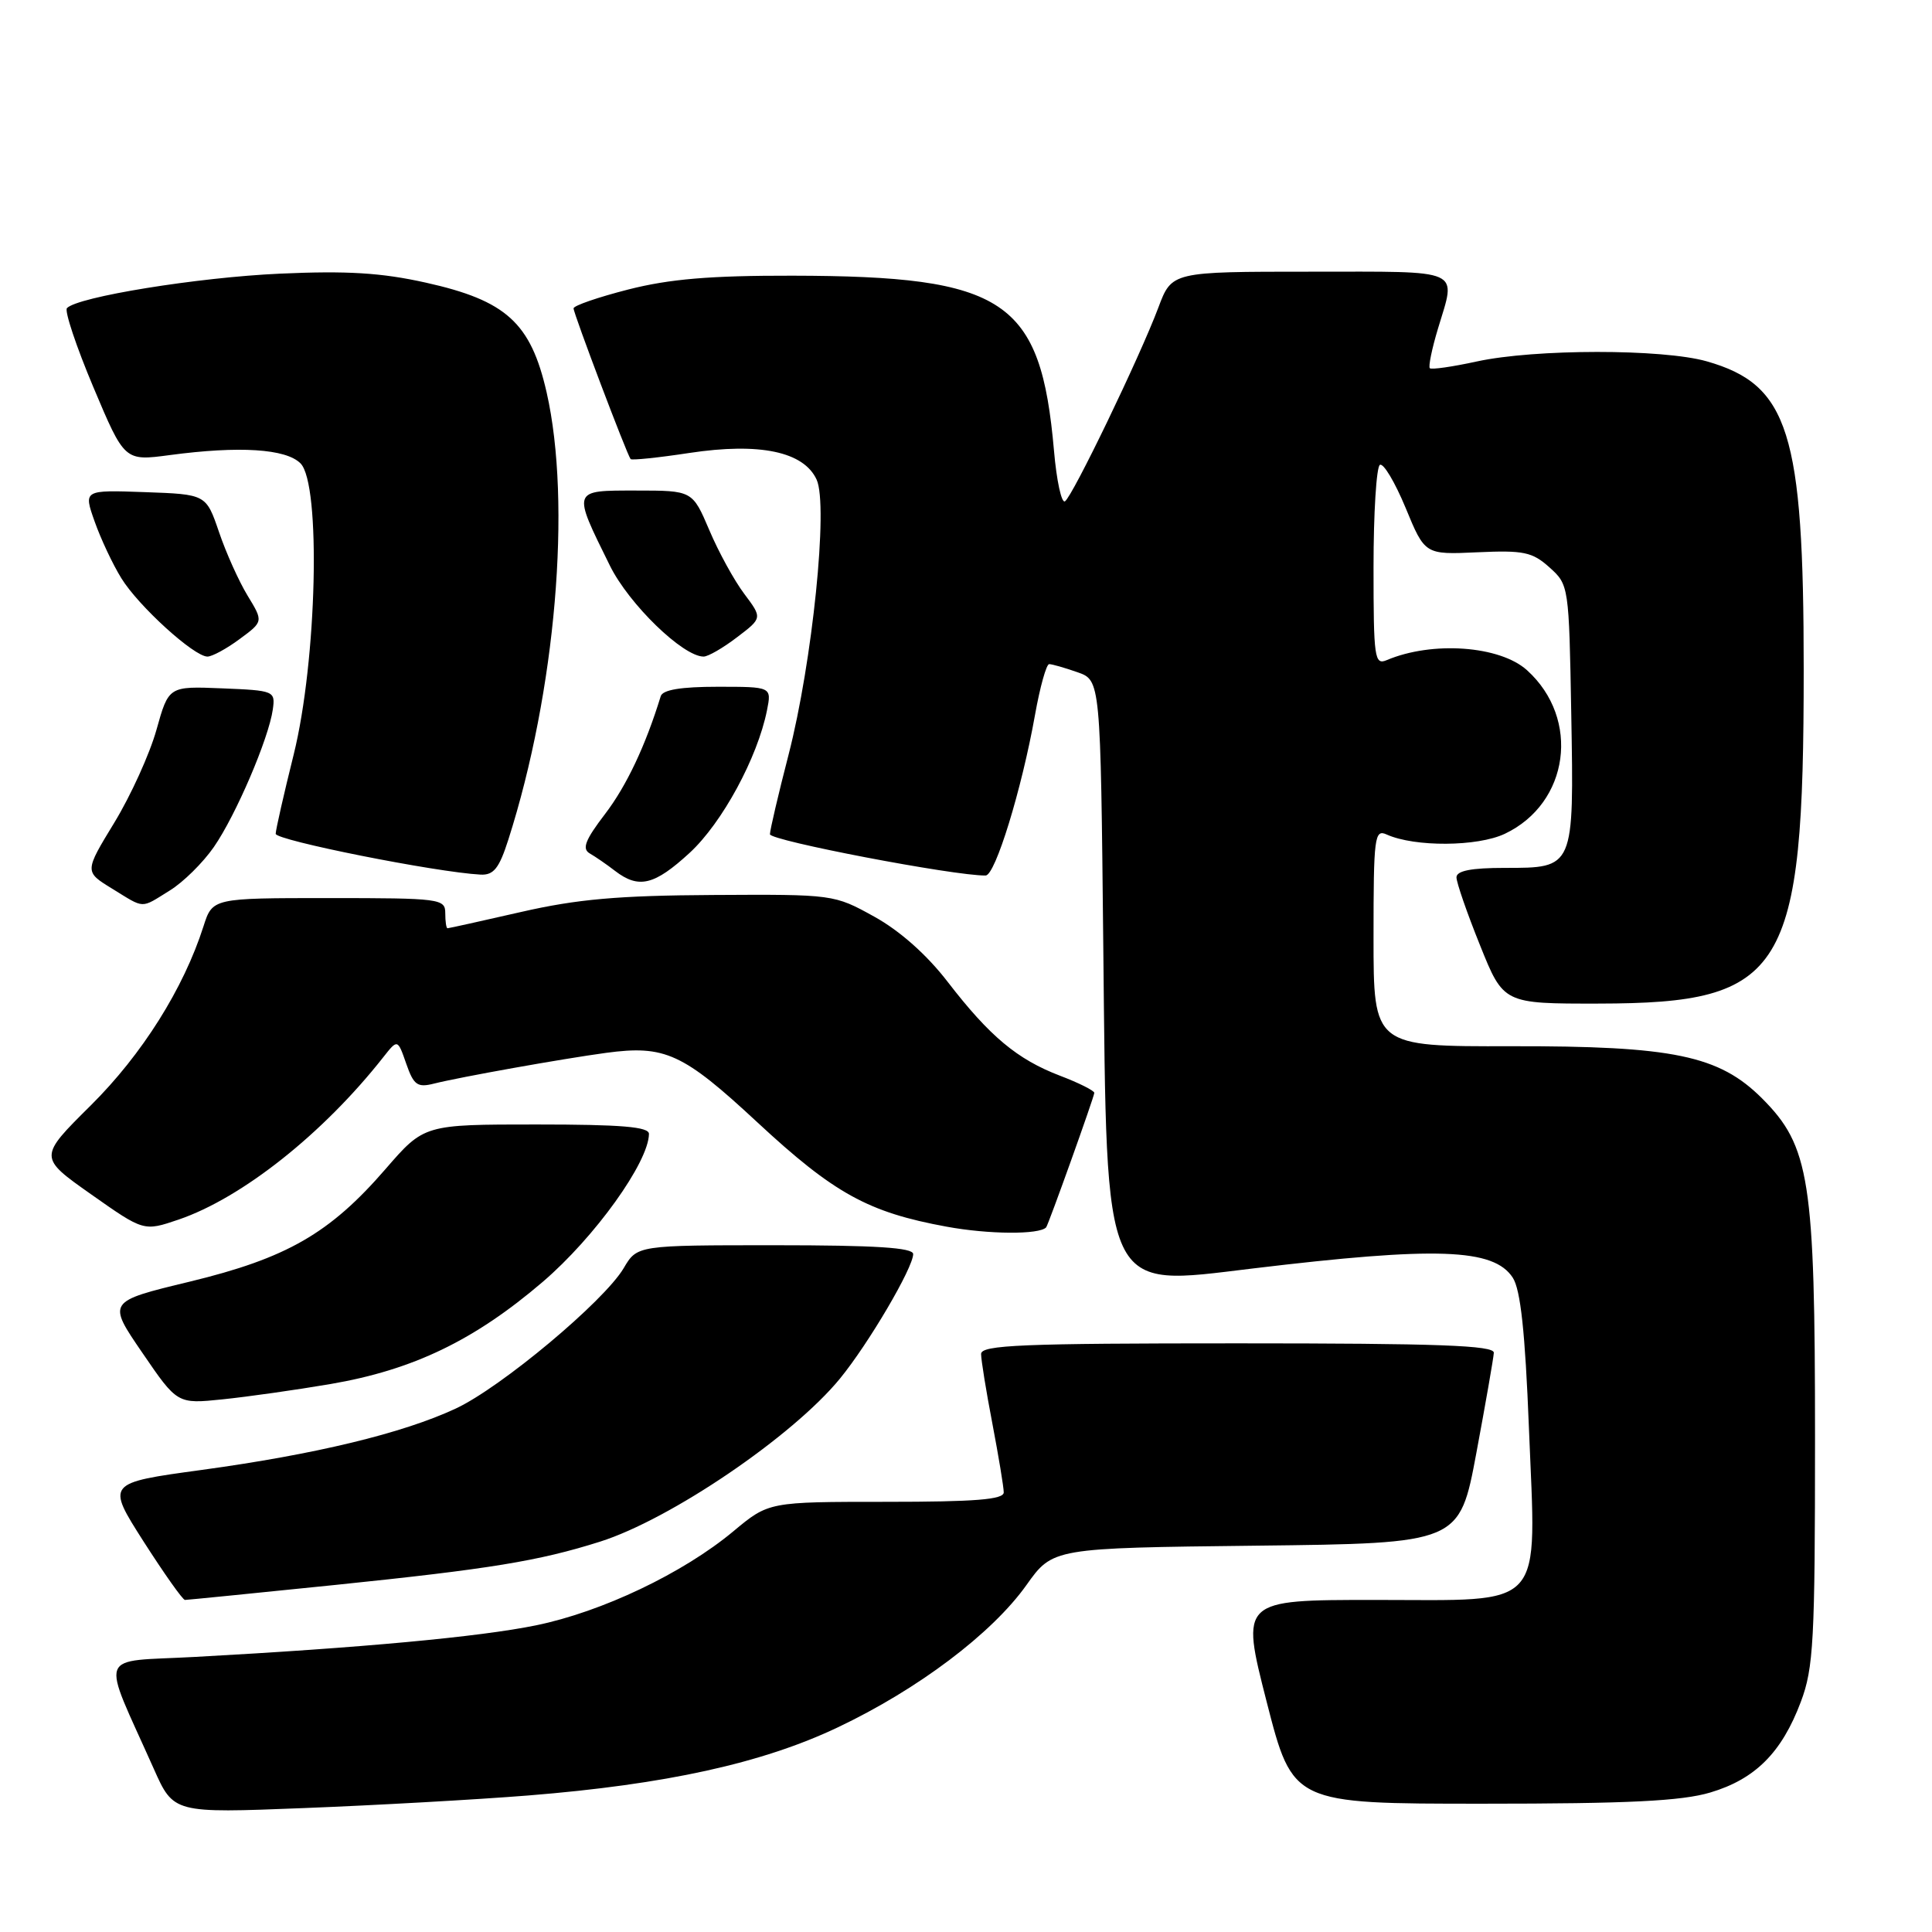 <?xml version="1.0" encoding="UTF-8" standalone="no"?>
<!DOCTYPE svg PUBLIC "-//W3C//DTD SVG 1.1//EN" "http://www.w3.org/Graphics/SVG/1.1/DTD/svg11.dtd" >
<svg xmlns="http://www.w3.org/2000/svg" xmlns:xlink="http://www.w3.org/1999/xlink" version="1.1" viewBox="0 0 256 256">
 <g >
 <path fill="currentColor"
d=" M 70.00 237.91 C 88.20 236.45 101.01 233.64 111.00 228.89 C 121.63 223.85 131.44 216.45 136.00 210.04 C 139.50 205.12 139.50 205.12 166.44 204.81 C 193.39 204.50 193.39 204.50 195.63 192.50 C 196.86 185.90 197.90 179.94 197.94 179.25 C 197.99 178.27 190.57 178.00 164.00 178.00 C 135.39 178.00 130.00 178.22 130.00 179.41 C 130.00 180.19 130.67 184.35 131.50 188.66 C 132.32 192.97 133.00 197.06 133.00 197.75 C 133.00 198.70 129.22 199.00 117.43 199.00 C 101.86 199.00 101.86 199.00 97.18 202.90 C 90.53 208.45 79.73 213.59 71.00 215.37 C 63.51 216.90 47.85 218.35 25.83 219.55 C 12.69 220.27 13.32 218.55 20.38 234.38 C 23.00 240.26 23.00 240.26 40.25 239.58 C 49.74 239.21 63.12 238.46 70.00 237.91 Z  M 226.61 237.52 C 232.57 235.75 236.09 232.23 238.62 225.50 C 240.31 221.01 240.50 217.43 240.50 190.50 C 240.50 156.28 239.81 151.88 233.47 145.53 C 227.78 139.85 221.69 138.59 200.25 138.63 C 182.00 138.67 182.00 138.67 182.00 124.23 C 182.00 110.84 182.13 109.84 183.75 110.58 C 187.46 112.25 195.77 112.20 199.40 110.48 C 207.94 106.43 209.46 95.25 202.34 88.81 C 198.75 85.56 189.79 84.91 183.75 87.47 C 182.13 88.16 182.00 87.21 182.00 75.17 C 182.00 67.99 182.38 61.88 182.84 61.60 C 183.30 61.31 184.83 63.87 186.25 67.29 C 188.81 73.50 188.81 73.50 195.77 73.18 C 201.89 72.90 203.04 73.14 205.31 75.18 C 207.88 77.48 207.90 77.64 208.20 94.59 C 208.56 115.12 208.61 115.00 199.38 115.00 C 194.95 115.00 193.00 115.38 192.99 116.25 C 192.99 116.94 194.39 120.99 196.11 125.25 C 199.22 133.00 199.22 133.00 211.86 132.98 C 236.55 132.94 239.00 128.94 239.00 88.66 C 239.00 57.27 237.02 50.98 226.16 47.88 C 220.30 46.21 203.36 46.22 195.67 47.90 C 192.46 48.60 189.67 49.00 189.46 48.79 C 189.25 48.58 189.73 46.22 190.54 43.54 C 192.96 35.48 194.12 36.00 173.64 36.00 C 155.27 36.00 155.27 36.00 153.49 40.75 C 151.03 47.30 142.10 65.82 141.11 66.43 C 140.66 66.71 140.00 63.69 139.66 59.72 C 137.90 39.71 133.23 36.58 105.00 36.53 C 94.10 36.51 88.70 36.97 83.25 38.36 C 79.26 39.38 76.00 40.50 76.00 40.86 C 75.99 41.53 83.08 60.26 83.56 60.83 C 83.71 61.01 87.21 60.65 91.34 60.02 C 100.66 58.61 106.51 59.84 108.21 63.56 C 109.77 66.98 107.65 87.72 104.49 100.00 C 103.14 105.22 102.03 109.97 102.02 110.54 C 102.00 111.38 126.44 116.06 130.60 116.01 C 131.88 116.00 135.38 104.61 137.14 94.75 C 137.80 91.04 138.65 88.00 139.02 88.00 C 139.40 88.00 141.08 88.48 142.76 89.07 C 145.83 90.14 145.83 90.14 146.19 125.32 C 146.68 171.99 145.98 170.49 166.00 168.08 C 190.37 165.15 197.92 165.42 200.45 169.30 C 201.48 170.88 202.09 176.50 202.59 189.20 C 203.56 213.67 205.06 212.00 182.17 212.00 C 164.39 212.00 164.39 212.00 167.84 225.50 C 171.30 239.00 171.30 239.00 196.47 239.00 C 215.75 239.00 222.80 238.65 226.61 237.52 Z  M 44.45 210.01 C 64.93 207.90 71.37 206.85 79.50 204.28 C 88.85 201.32 105.05 190.31 111.30 182.67 C 115.09 178.04 121.00 167.98 121.00 166.17 C 121.00 165.32 116.00 165.00 102.72 165.00 C 84.43 165.00 84.43 165.00 82.64 168.04 C 80.04 172.43 66.36 183.87 60.37 186.65 C 53.33 189.93 41.79 192.71 26.75 194.77 C 14.08 196.50 14.08 196.50 19.02 204.25 C 21.75 208.51 24.21 212.00 24.51 212.00 C 24.80 212.00 33.78 211.10 44.45 210.01 Z  M 43.80 183.39 C 54.73 181.52 62.85 177.61 71.92 169.85 C 78.81 163.95 85.95 154.00 85.99 150.25 C 86.00 149.31 82.36 149.00 71.10 149.00 C 56.20 149.00 56.20 149.00 51.08 154.91 C 43.68 163.45 38.00 166.71 25.12 169.83 C 14.21 172.46 14.21 172.46 18.86 179.25 C 23.50 186.04 23.50 186.04 29.50 185.42 C 32.80 185.08 39.24 184.17 43.80 183.39 Z  M 138.62 162.63 C 138.91 162.31 145.00 145.30 145.00 144.81 C 145.00 144.52 142.96 143.49 140.46 142.54 C 134.78 140.37 131.14 137.32 125.58 130.11 C 122.83 126.53 119.24 123.34 115.86 121.47 C 110.52 118.51 110.44 118.50 94.50 118.59 C 81.91 118.66 76.48 119.14 69.05 120.84 C 63.85 122.03 59.46 123.00 59.30 123.00 C 59.13 123.00 59.00 122.10 59.00 121.00 C 59.00 119.09 58.33 119.00 43.58 119.00 C 28.16 119.00 28.16 119.00 26.96 122.75 C 24.32 131.00 18.83 139.72 12.04 146.46 C 5.10 153.34 5.10 153.34 12.08 158.26 C 19.05 163.17 19.05 163.17 23.67 161.60 C 32.07 158.73 42.82 150.21 50.79 140.08 C 52.69 137.67 52.69 137.67 53.83 140.95 C 54.82 143.79 55.31 144.14 57.52 143.58 C 61.03 142.70 74.48 140.30 80.30 139.51 C 88.11 138.46 90.48 139.54 100.34 148.70 C 110.52 158.15 115.04 160.64 125.43 162.54 C 131.01 163.57 137.74 163.61 138.62 162.63 Z  M 22.49 118.00 C 24.27 116.91 26.90 114.31 28.34 112.23 C 31.25 108.03 35.61 97.85 36.15 94.00 C 36.49 91.56 36.34 91.49 29.43 91.21 C 22.35 90.92 22.35 90.92 20.73 96.71 C 19.84 99.89 17.33 105.42 15.15 109.00 C 11.19 115.50 11.19 115.50 14.84 117.74 C 19.25 120.45 18.57 120.43 22.49 118.00 Z  M 91.39 113.00 C 95.69 109.03 100.37 100.41 101.63 94.12 C 102.25 91.00 102.25 91.00 95.09 91.00 C 90.24 91.00 87.81 91.40 87.55 92.25 C 85.53 98.82 83.02 104.13 80.18 107.85 C 77.54 111.30 77.09 112.47 78.14 113.08 C 78.89 113.51 80.40 114.55 81.50 115.40 C 84.64 117.81 86.71 117.30 91.39 113.00 Z  M 67.36 111.25 C 73.63 91.65 75.77 66.67 72.43 51.99 C 70.33 42.78 67.08 39.82 56.42 37.45 C 50.55 36.14 45.96 35.86 37.11 36.26 C 26.21 36.75 10.27 39.33 8.87 40.83 C 8.53 41.20 10.10 45.91 12.37 51.30 C 16.50 61.10 16.50 61.10 22.50 60.30 C 31.72 59.07 37.89 59.46 39.82 61.40 C 42.55 64.14 42.00 87.57 38.91 100.00 C 37.61 105.22 36.54 109.94 36.53 110.48 C 36.50 111.34 57.78 115.58 63.67 115.89 C 65.41 115.98 66.14 115.07 67.36 111.25 Z  M 31.75 84.68 C 34.90 82.36 34.90 82.36 32.81 78.93 C 31.66 77.04 29.95 73.25 29.02 70.50 C 27.31 65.50 27.31 65.50 19.19 65.21 C 11.06 64.92 11.06 64.92 12.54 69.10 C 13.35 71.40 14.94 74.78 16.08 76.62 C 18.35 80.31 25.71 87.00 27.49 87.00 C 28.10 87.00 30.03 85.96 31.75 84.68 Z  M 97.66 84.44 C 101.02 81.89 101.02 81.89 98.62 78.69 C 97.30 76.94 95.21 73.14 93.99 70.25 C 91.75 65.00 91.75 65.00 84.31 65.00 C 75.74 65.00 75.81 64.81 80.82 74.96 C 83.34 80.06 90.50 87.00 93.23 87.00 C 93.83 87.00 95.82 85.85 97.66 84.44 Z "/>
</g>
</svg>